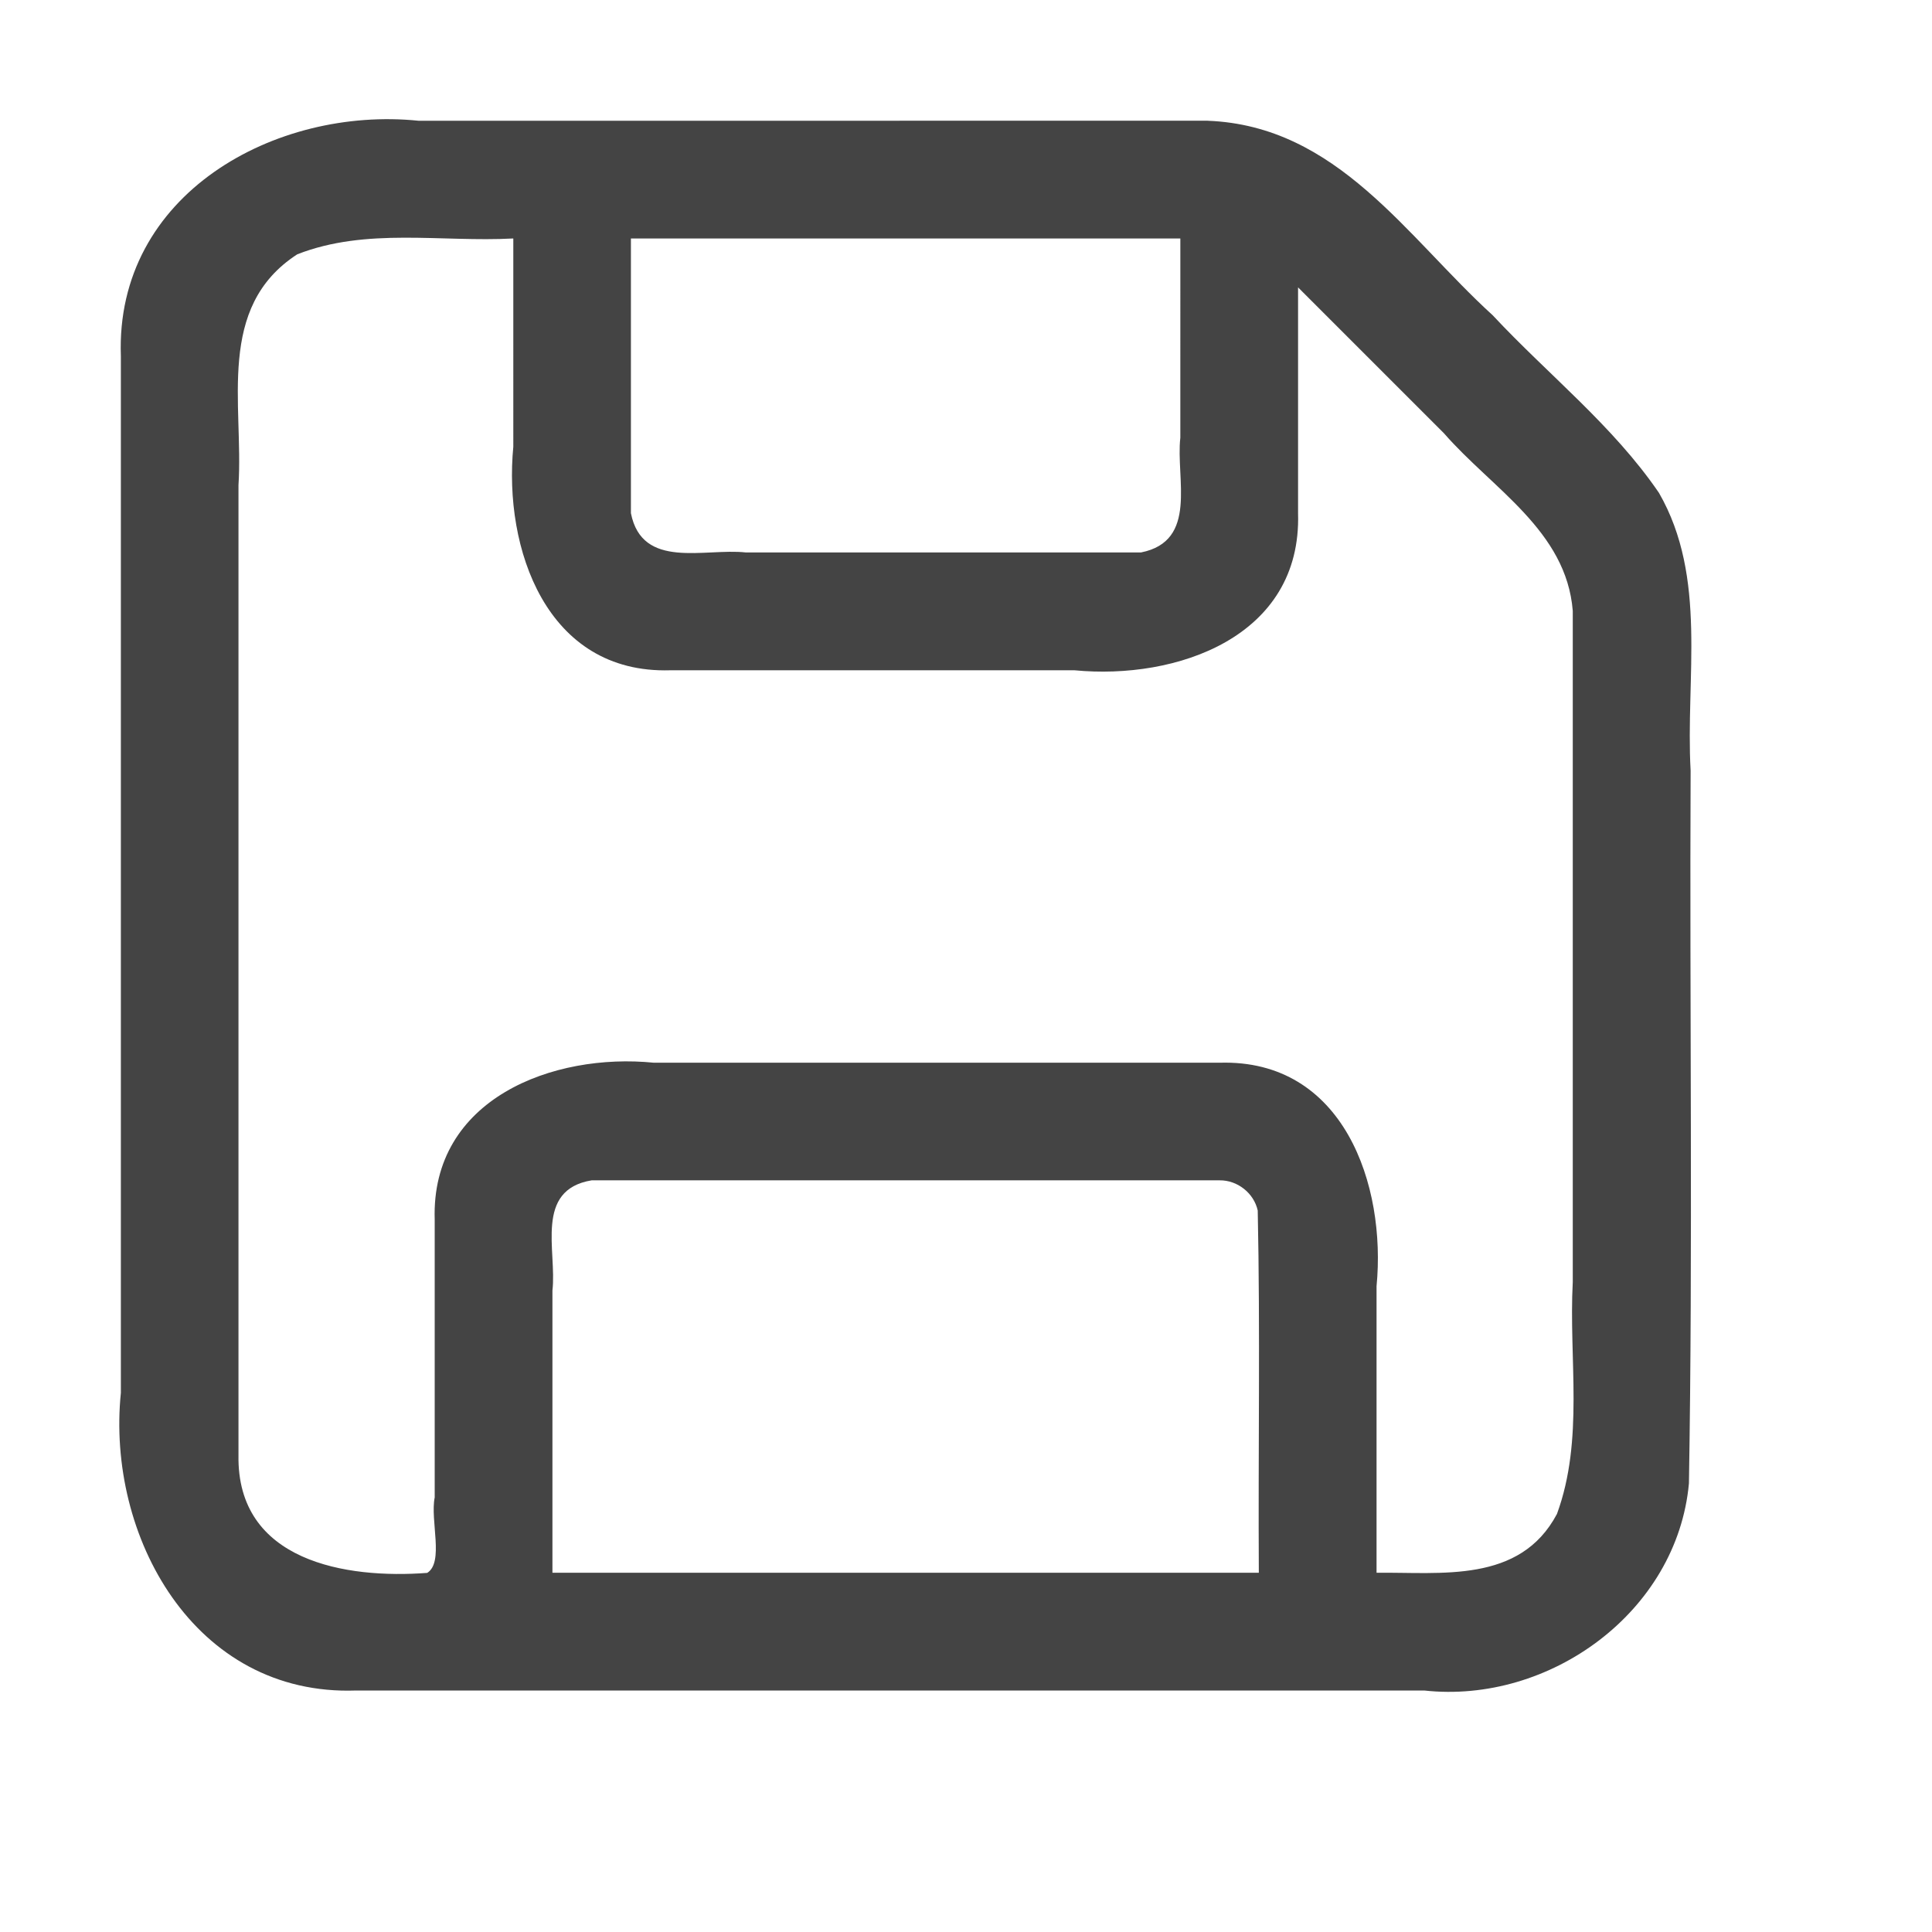 <svg class="svg-icon" width="16" height="16" fill="currentColor" overflow="hidden" version="1.1" viewBox="0 0 16 16" xmlns="http://www.w3.org/2000/svg">
 <path d="m10.001 1c1.075 0.041 1.649 0.963 2.361 1.611 0.458 0.491 0.997 0.914 1.377 1.471 0.404 0.702 0.219 1.53 0.262 2.3-0.009 1.968 0.019 3.937-0.014 5.903-0.098 1.066-1.156 1.829-2.193 1.715h-8.843c-1.345 0.049-2.071-1.283-1.95-2.465v-8.585c-0.049-1.345 1.283-2.071 2.465-1.95 2.179-1.173e-4 4.358 2.347e-4 6.536-1.76e-4zm-5.751 0.975c-0.597 0.032-1.215-0.093-1.788 0.131-0.677 0.438-0.444 1.245-0.487 1.911v8.034c-0.015 0.882 0.894 1.026 1.563 0.975 0.141-0.088 0.023-0.435 0.062-0.625v-2.3c-0.032-1.004 0.985-1.384 1.815-1.3h4.685c1.028-0.031 1.381 1.012 1.3 1.851v2.373c0.532-0.007 1.187 0.092 1.494-0.487 0.226-0.617 0.097-1.28 0.131-1.921v-5.558c-0.053-0.664-0.666-1.011-1.066-1.47l-1.209-1.209v1.871c0.031 1.028-1.012 1.381-1.851 1.3h-3.348c-1.028 0.031-1.381-1.012-1.3-1.851-1.95e-5 -0.574 3.9e-5 -1.149-2.93e-5 -1.723zm5.85 7.8h-5.2c-0.477 0.079-0.287 0.585-0.325 0.913v2.337h5.85c-0.006-1 0.012-2.001-0.009-3-0.032-0.145-0.169-0.252-0.316-0.25zm-0.325-7.8h-4.55v2.275c0.093 0.471 0.612 0.288 0.95 0.325h3.275c0.475-0.095 0.286-0.612 0.325-0.95 6.5e-5 -0.55-1.3e-4 -1.1 9.76e-5 -1.65z" fill="#444444" stroke-width=".015"/>
</svg>
